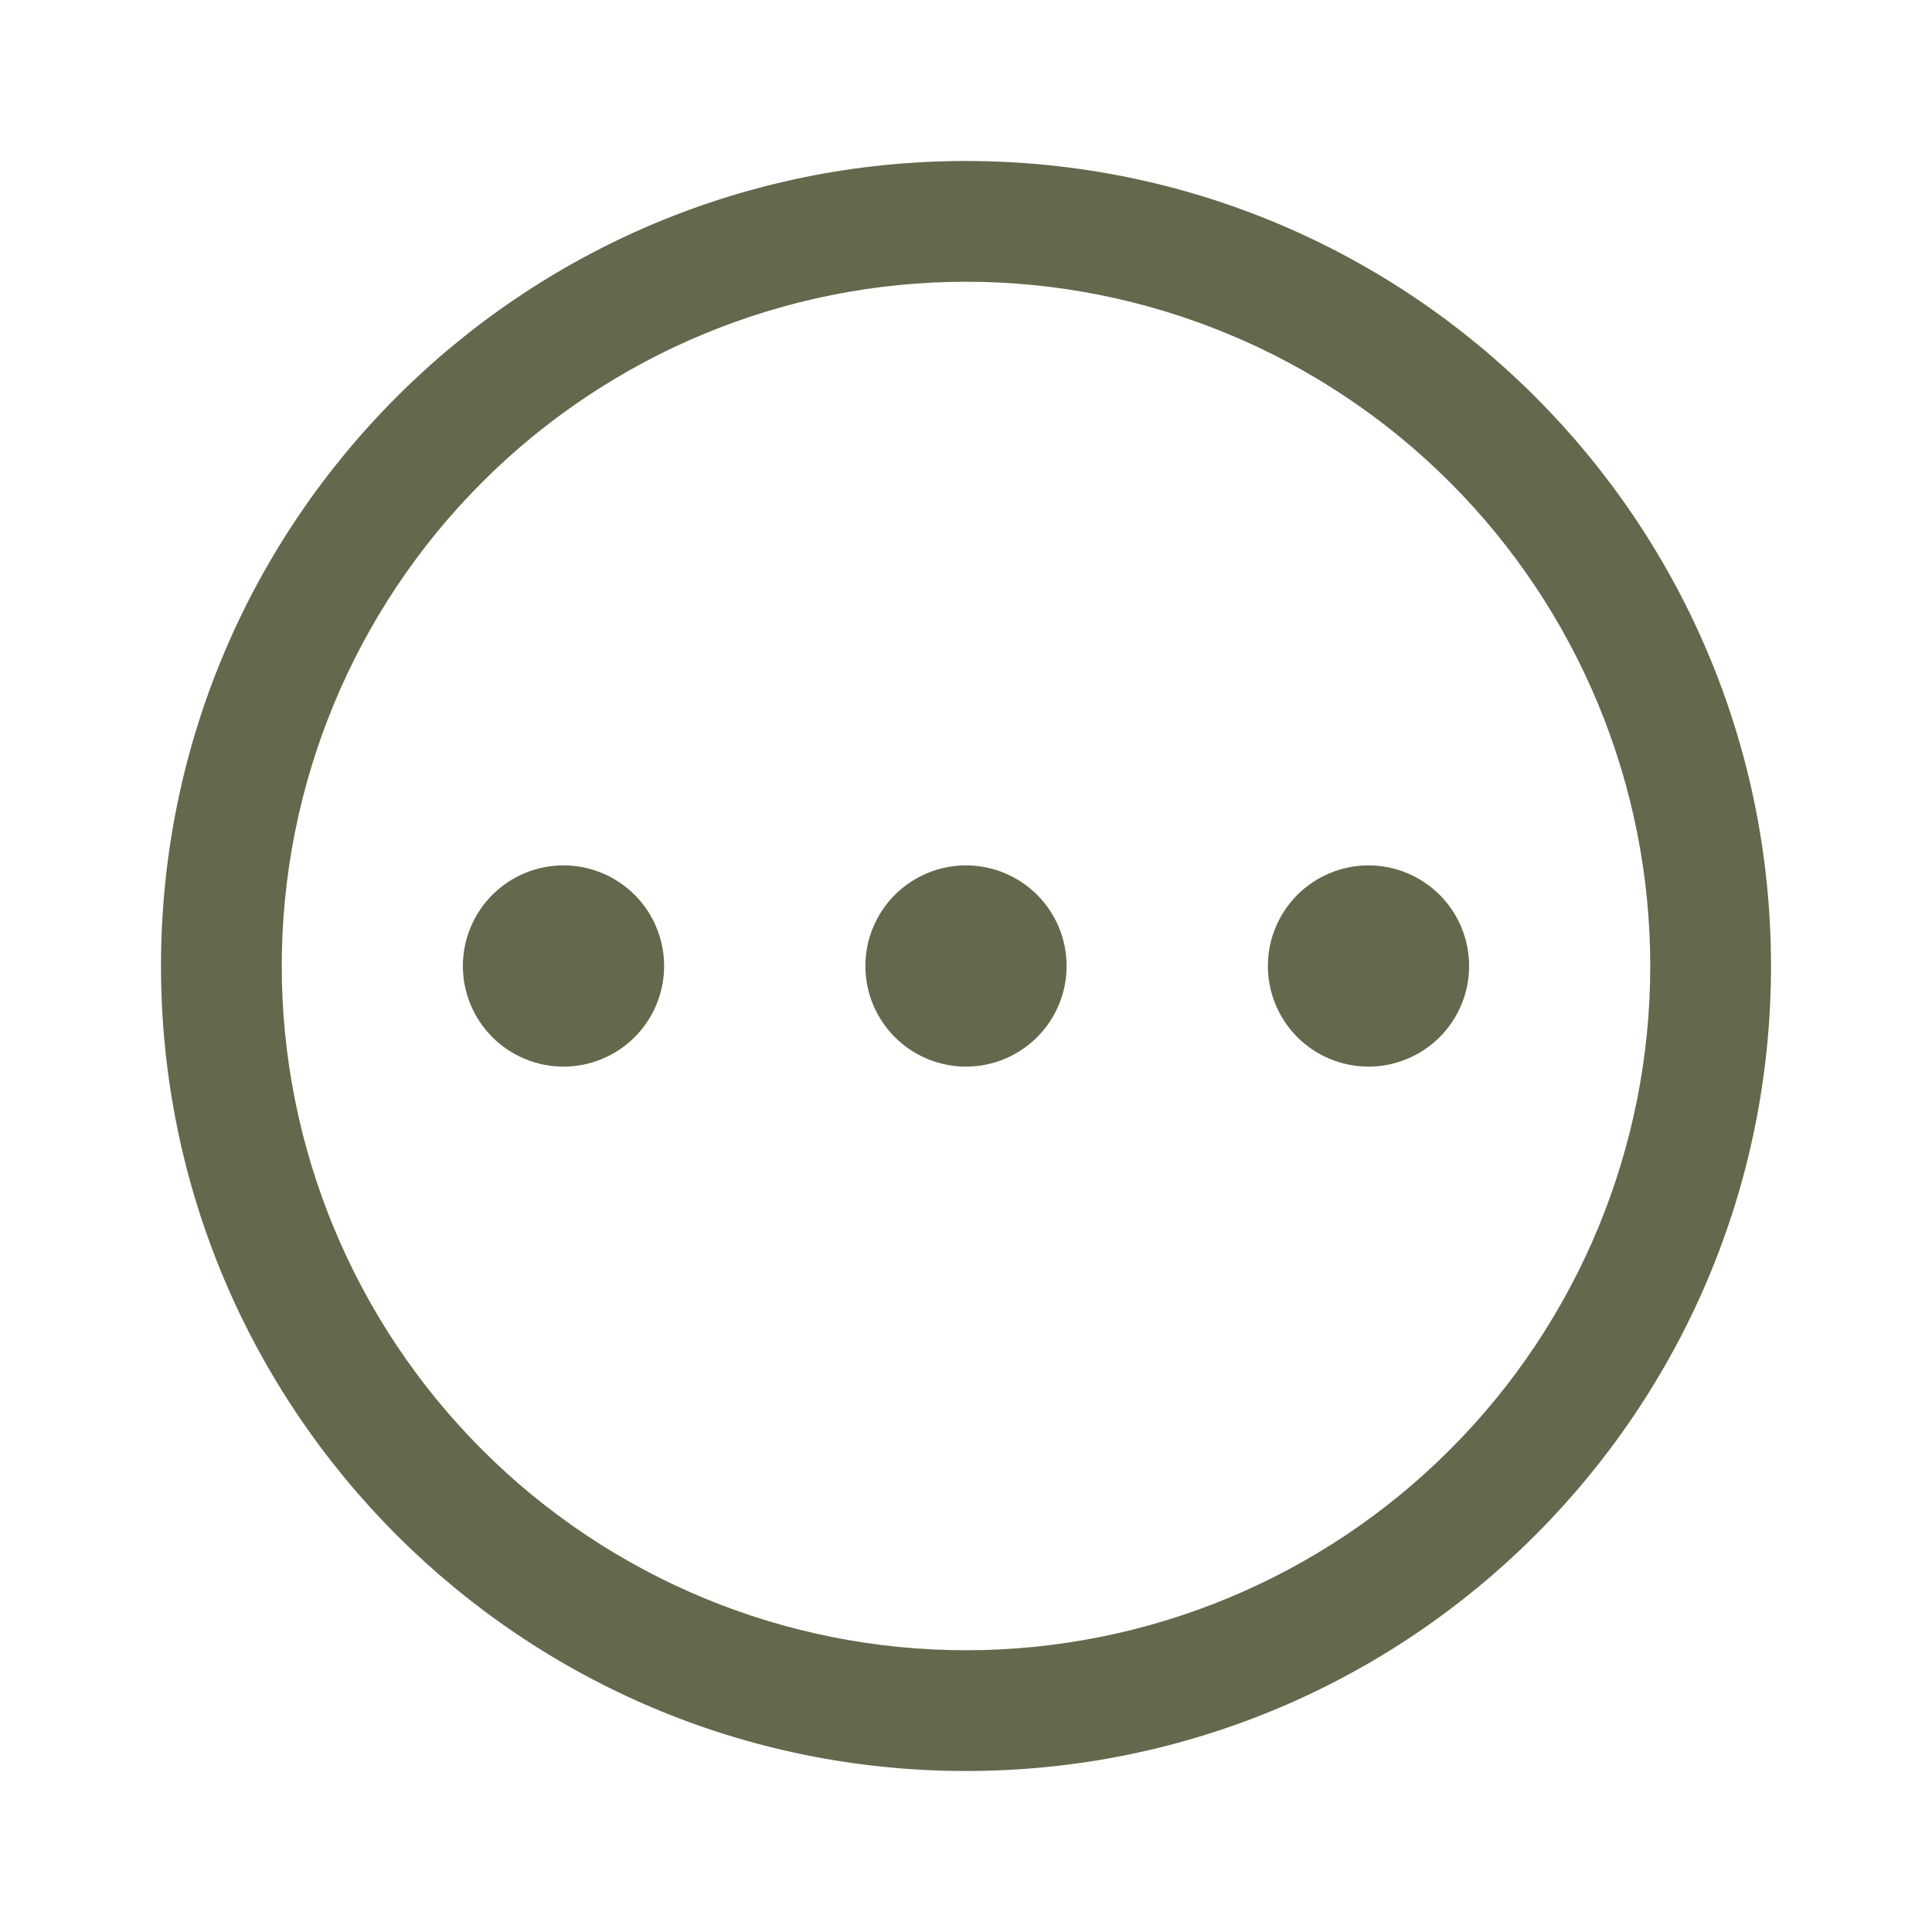 <svg width="24" height="24" viewBox="0 0 24 24" fill="none" xmlns="http://www.w3.org/2000/svg">
<path d="M20.5 12C20.5 9.746 19.605 7.584 18.01 5.99C16.416 4.396 14.254 3.5 12 3.5C9.746 3.5 7.584 4.396 5.99 5.99C4.396 7.584 3.5 9.746 3.5 12C3.5 14.254 4.396 16.416 5.99 18.01C7.584 19.605 9.746 20.5 12 20.5C14.254 20.5 16.416 19.605 18.01 18.01C19.605 16.416 20.5 14.254 20.5 12ZM22 12C22 17.523 17.523 22 12 22C6.477 22 2 17.523 2 12C2 6.477 6.477 2 12 2C17.523 2 22 6.477 22 12ZM7 13.25C7.332 13.25 7.649 13.118 7.884 12.884C8.118 12.649 8.25 12.332 8.25 12C8.25 11.668 8.118 11.351 7.884 11.116C7.649 10.882 7.332 10.75 7 10.75C6.668 10.75 6.351 10.882 6.116 11.116C5.882 11.351 5.75 11.668 5.75 12C5.75 12.332 5.882 12.649 6.116 12.884C6.351 13.118 6.668 13.25 7 13.25ZM12 13.25C12.332 13.25 12.649 13.118 12.884 12.884C13.118 12.649 13.25 12.332 13.25 12C13.25 11.668 13.118 11.351 12.884 11.116C12.649 10.882 12.332 10.75 12 10.75C11.668 10.75 11.351 10.882 11.116 11.116C10.882 11.351 10.75 11.668 10.75 12C10.75 12.332 10.882 12.649 11.116 12.884C11.351 13.118 11.668 13.25 12 13.25ZM17 13.25C17.331 13.25 17.649 13.118 17.884 12.884C18.118 12.649 18.25 12.332 18.25 12C18.25 11.668 18.118 11.351 17.884 11.116C17.649 10.882 17.331 10.75 17 10.75C16.669 10.75 16.351 10.882 16.116 11.116C15.882 11.351 15.75 11.668 15.75 12C15.75 12.332 15.882 12.649 16.116 12.884C16.351 13.118 16.669 13.25 17 13.25Z" fill="#65684C"/>
</svg>

